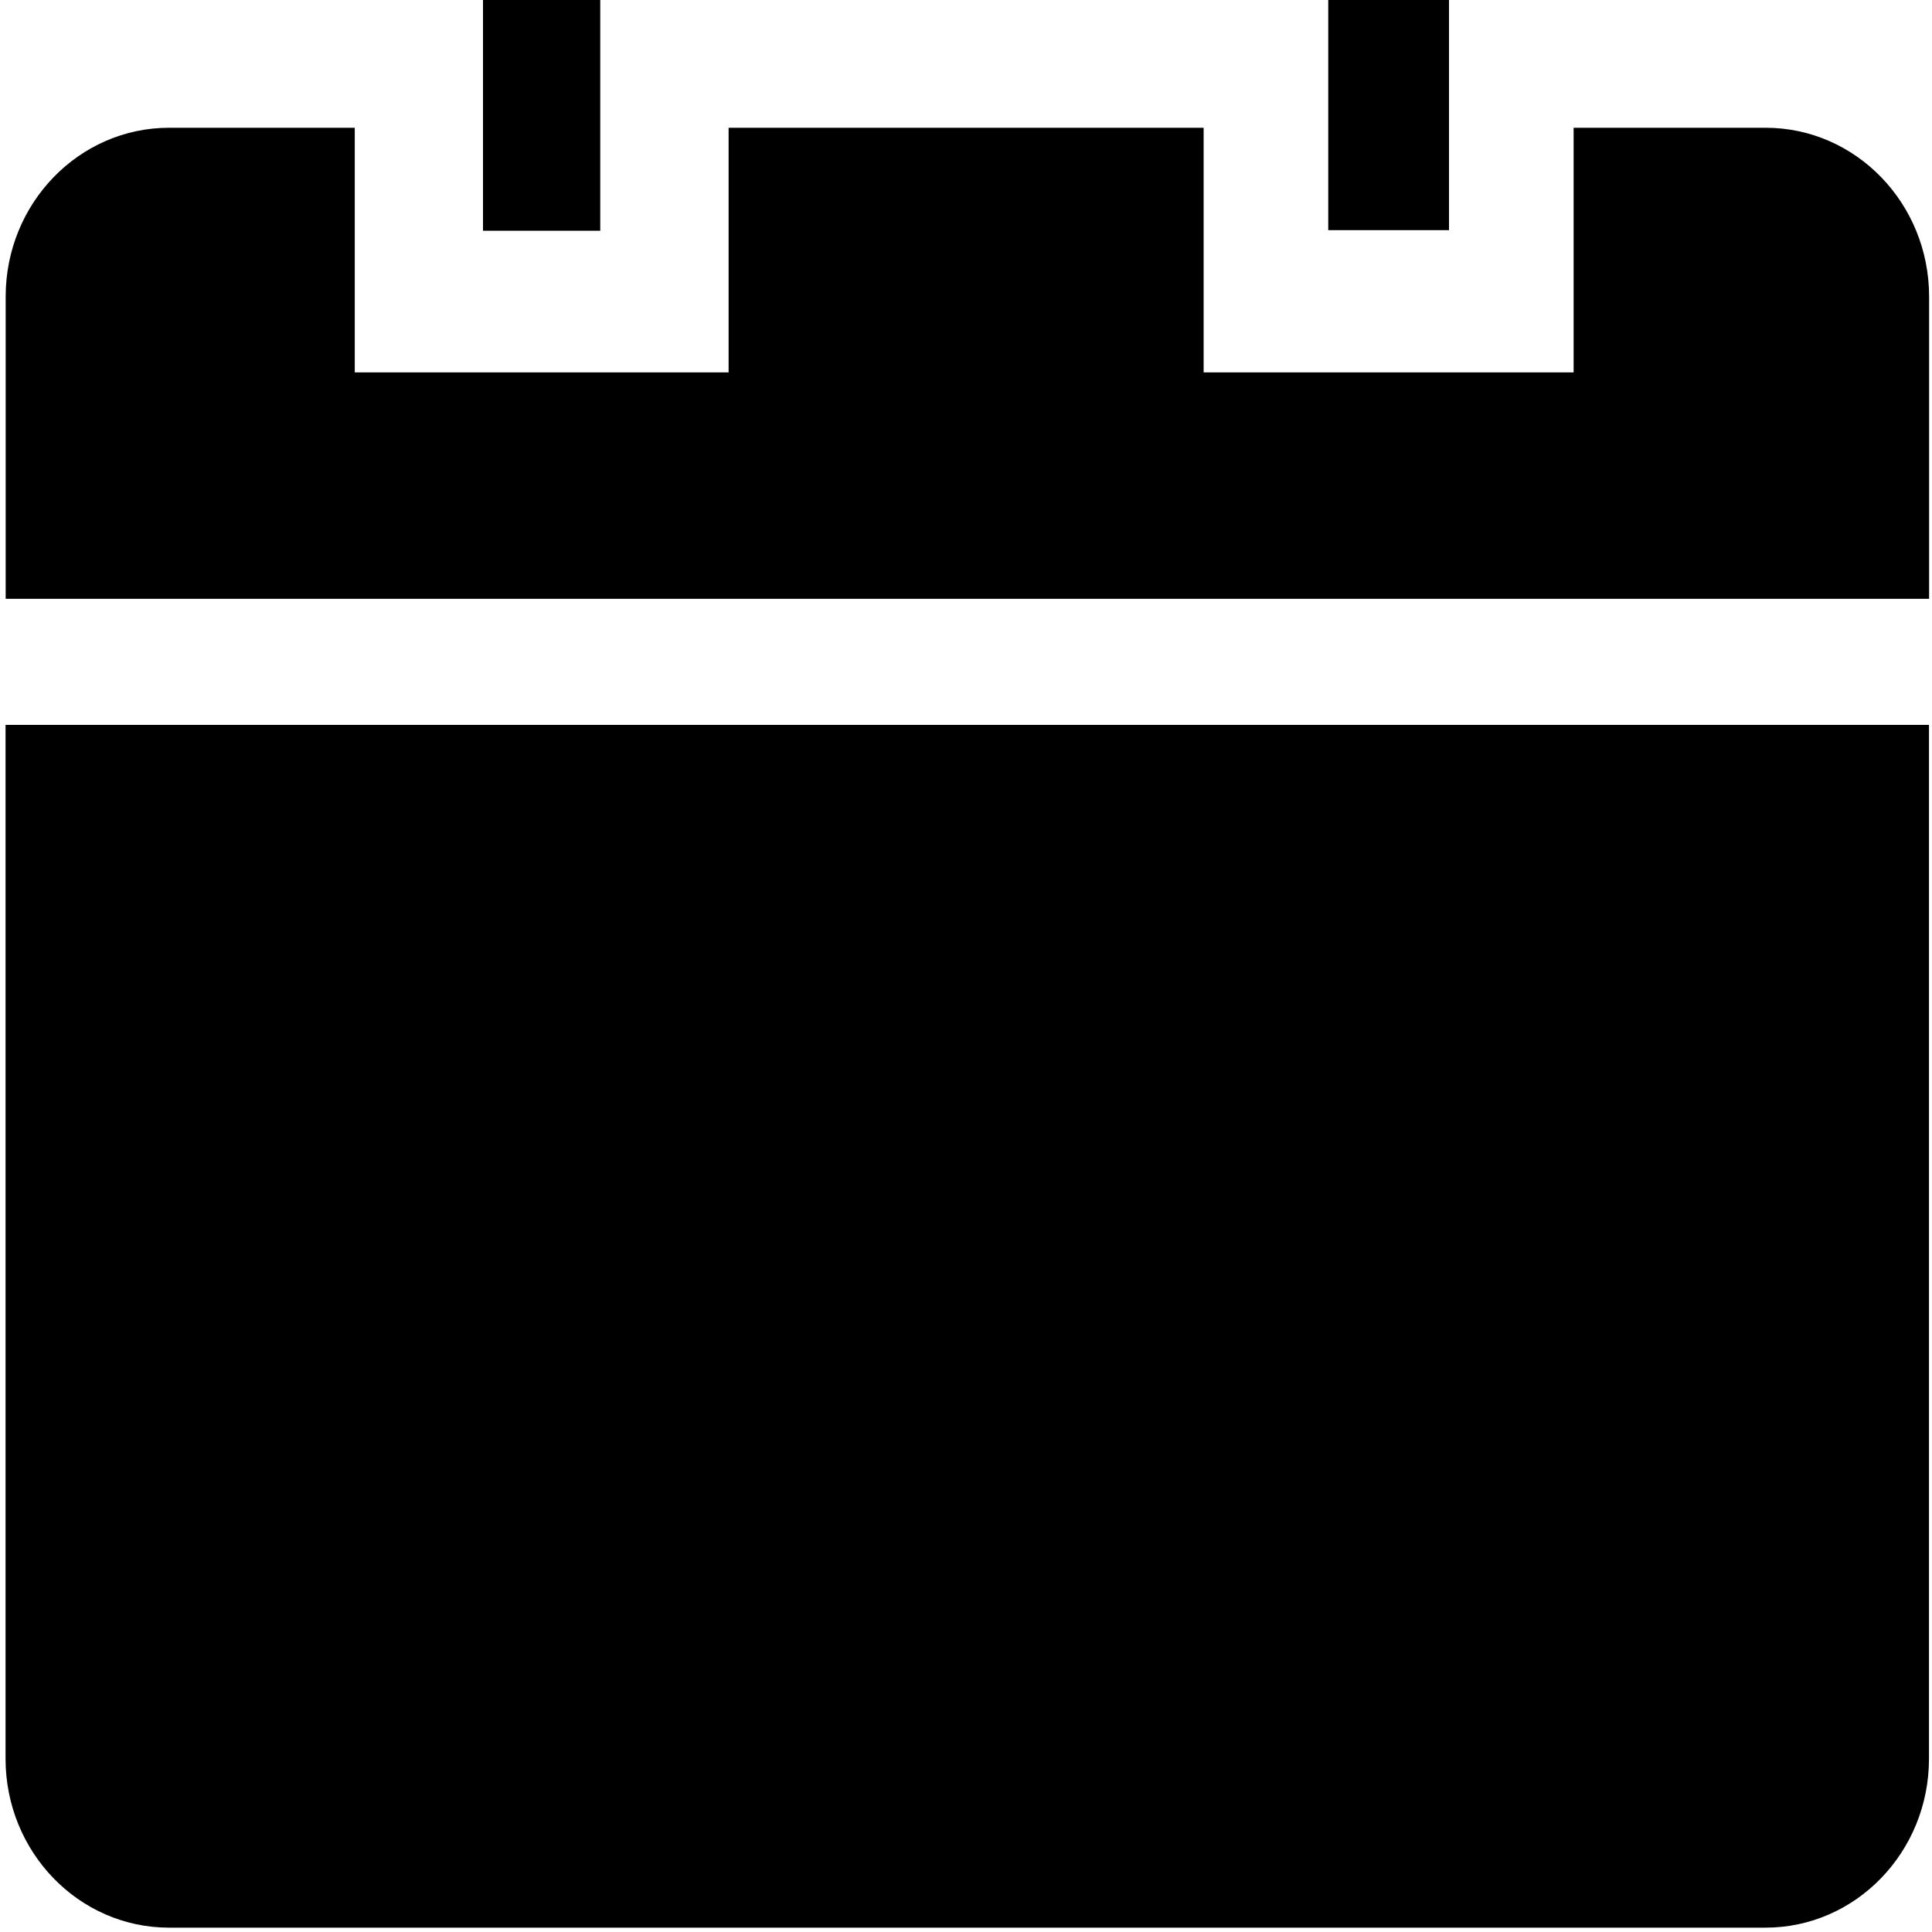 <svg xmlns="http://www.w3.org/2000/svg" width="3em" height="3em" viewBox="0 0 16 16"><g fill="currentColor" fill-rule="evenodd"><path d="M4 0h.971v1.911H4zm7 0h1v1.906h-1z"/><path d="M15.976 4.959V2.456c0-.771-.606-1.398-1.354-1.398h-1.59v2.026H9.968V1.058H6.034v2.026H2.938V1.058H1.401c-.748 0-1.354.627-1.354 1.398v2.503zM.046 6.003v8.562c0 .772.606 1.399 1.354 1.399h13.221c.748 0 1.354-.627 1.354-1.399V6.003z"/></g></svg>